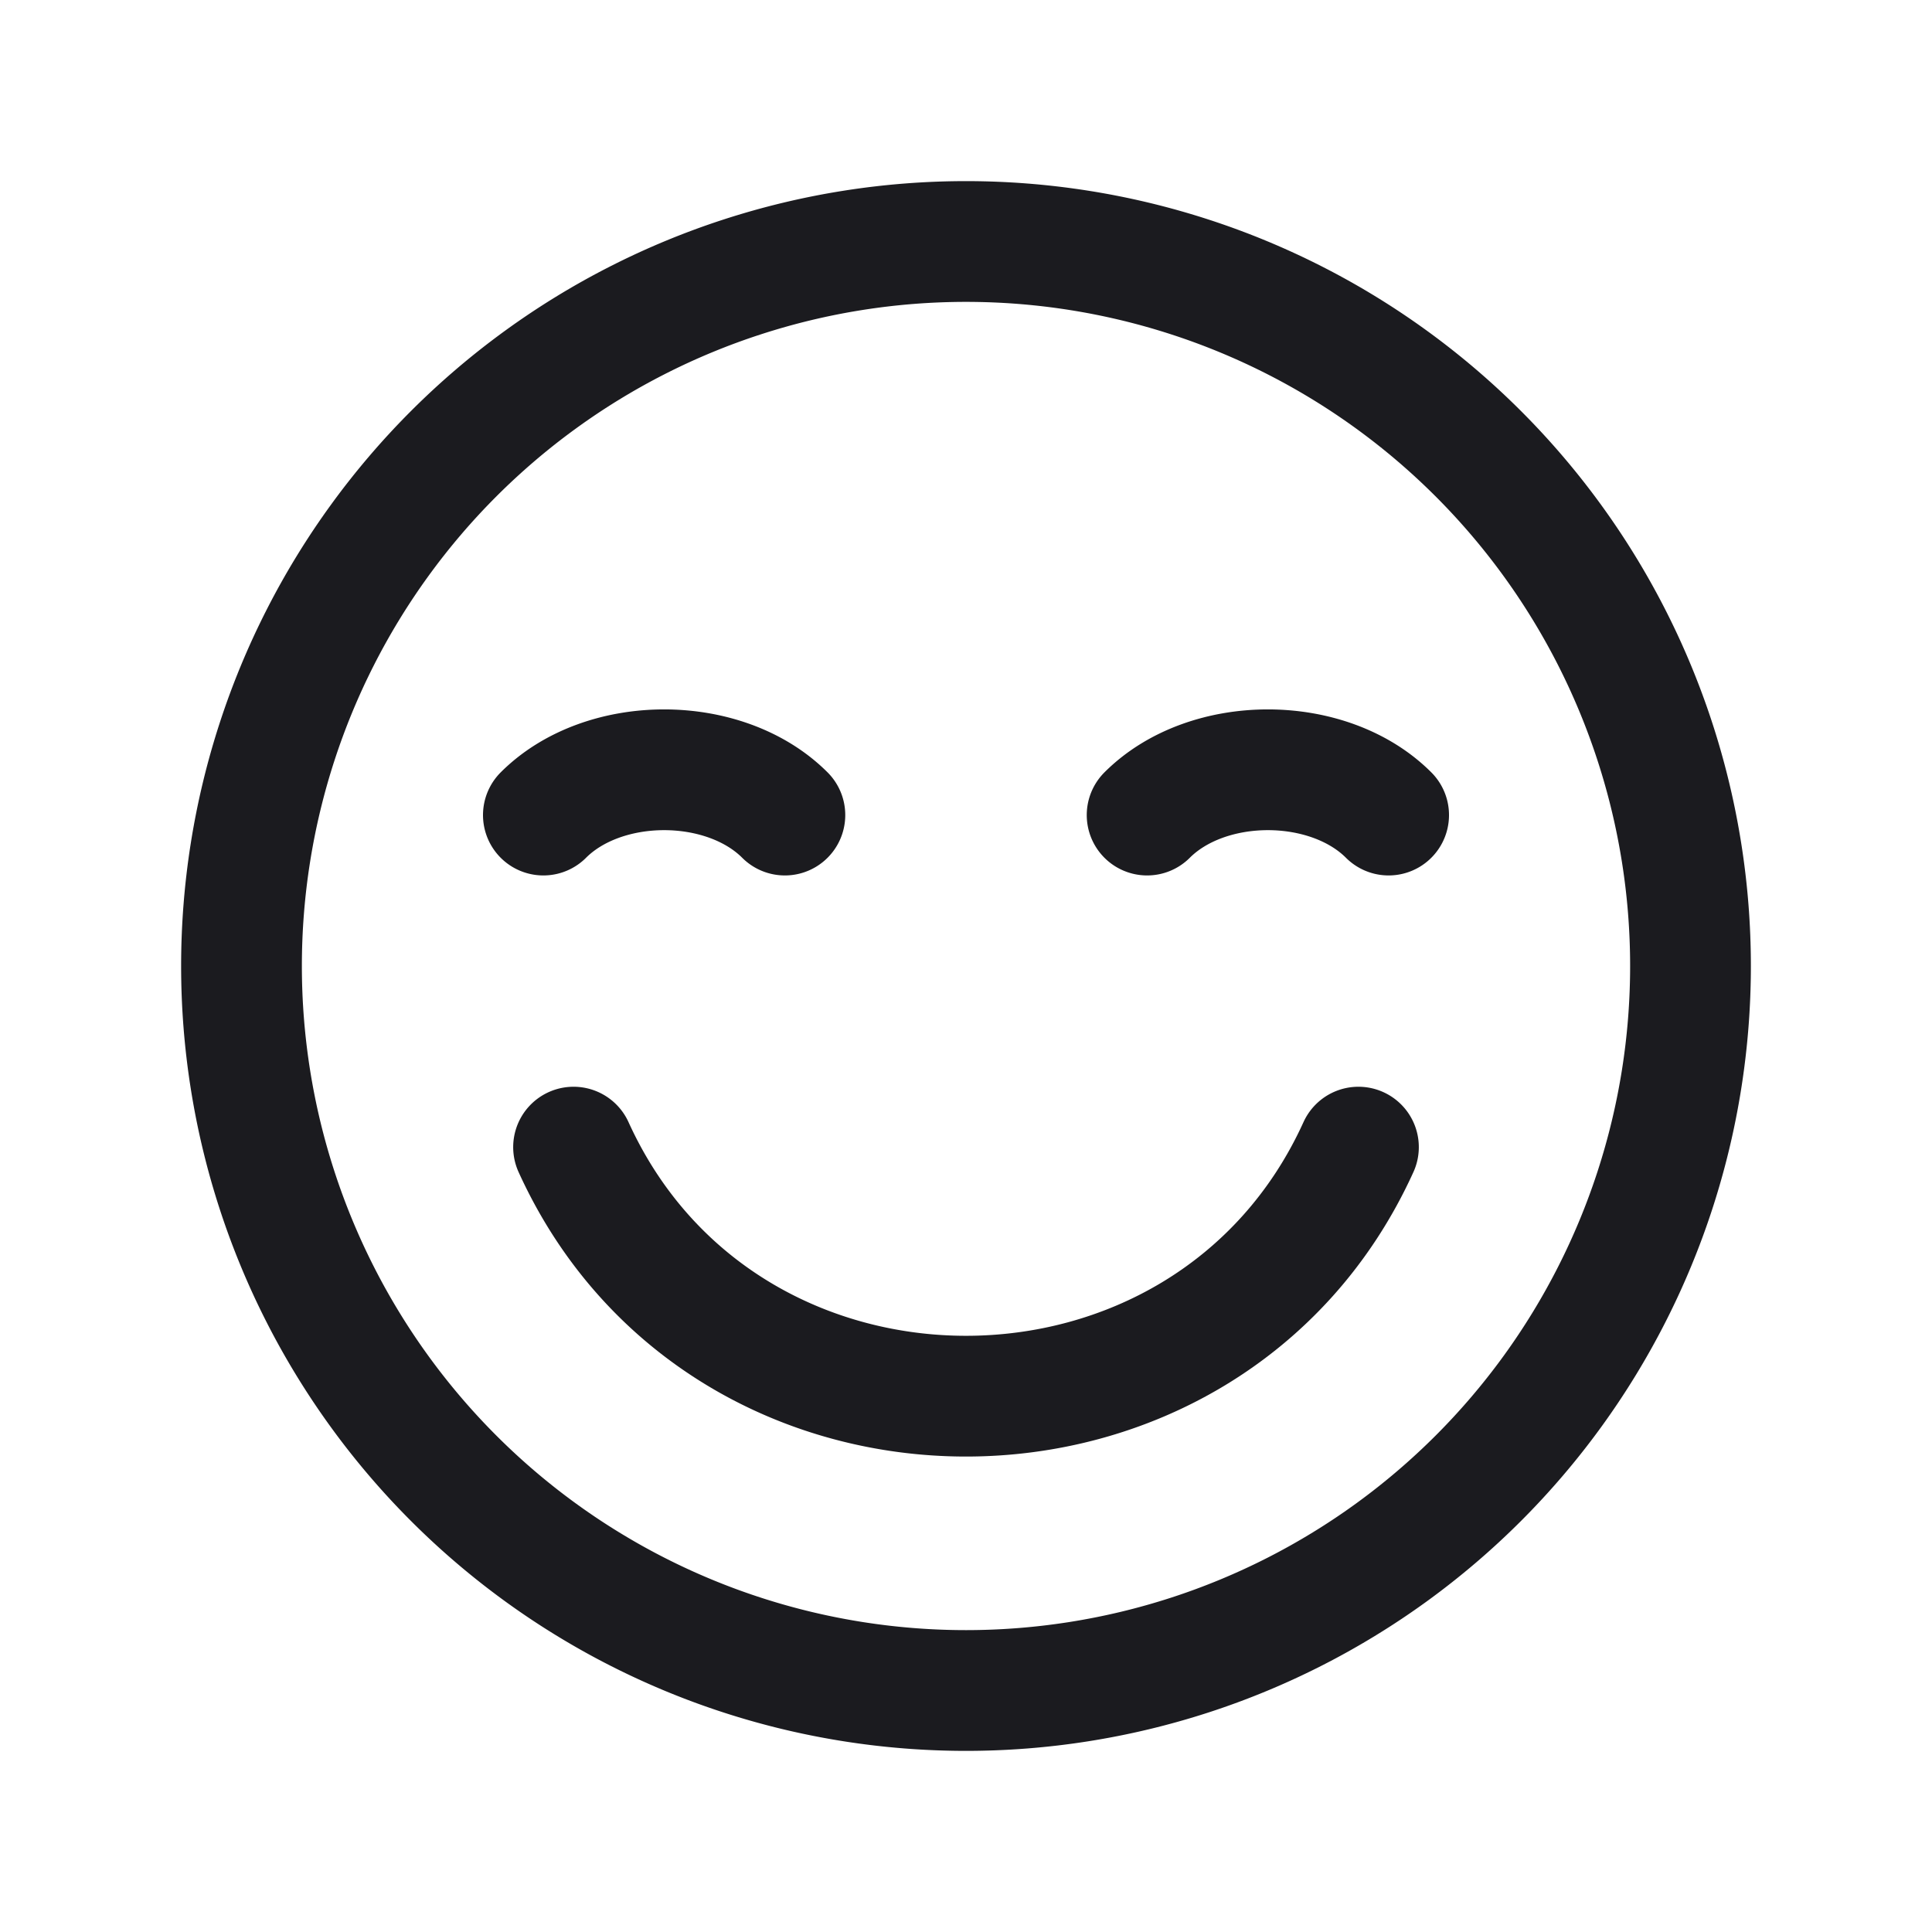 <svg width="24" height="24" viewBox="0 0 24 24" fill="none" xmlns="http://www.w3.org/2000/svg">
  <path d="M6.75 10.125c.75-.75 2.25-.75 3 0m4.5 0c.75-.75 2.25-.75 3 0M7.125 14.25c1.875 4.125 7.875 4.125 9.75 0M21 12a9 9 0 1 1-18 0 9 9 0 0 1 18 0Z" stroke="#1B1B1F" stroke-width="1.5" stroke-linecap="round"/>
</svg>
